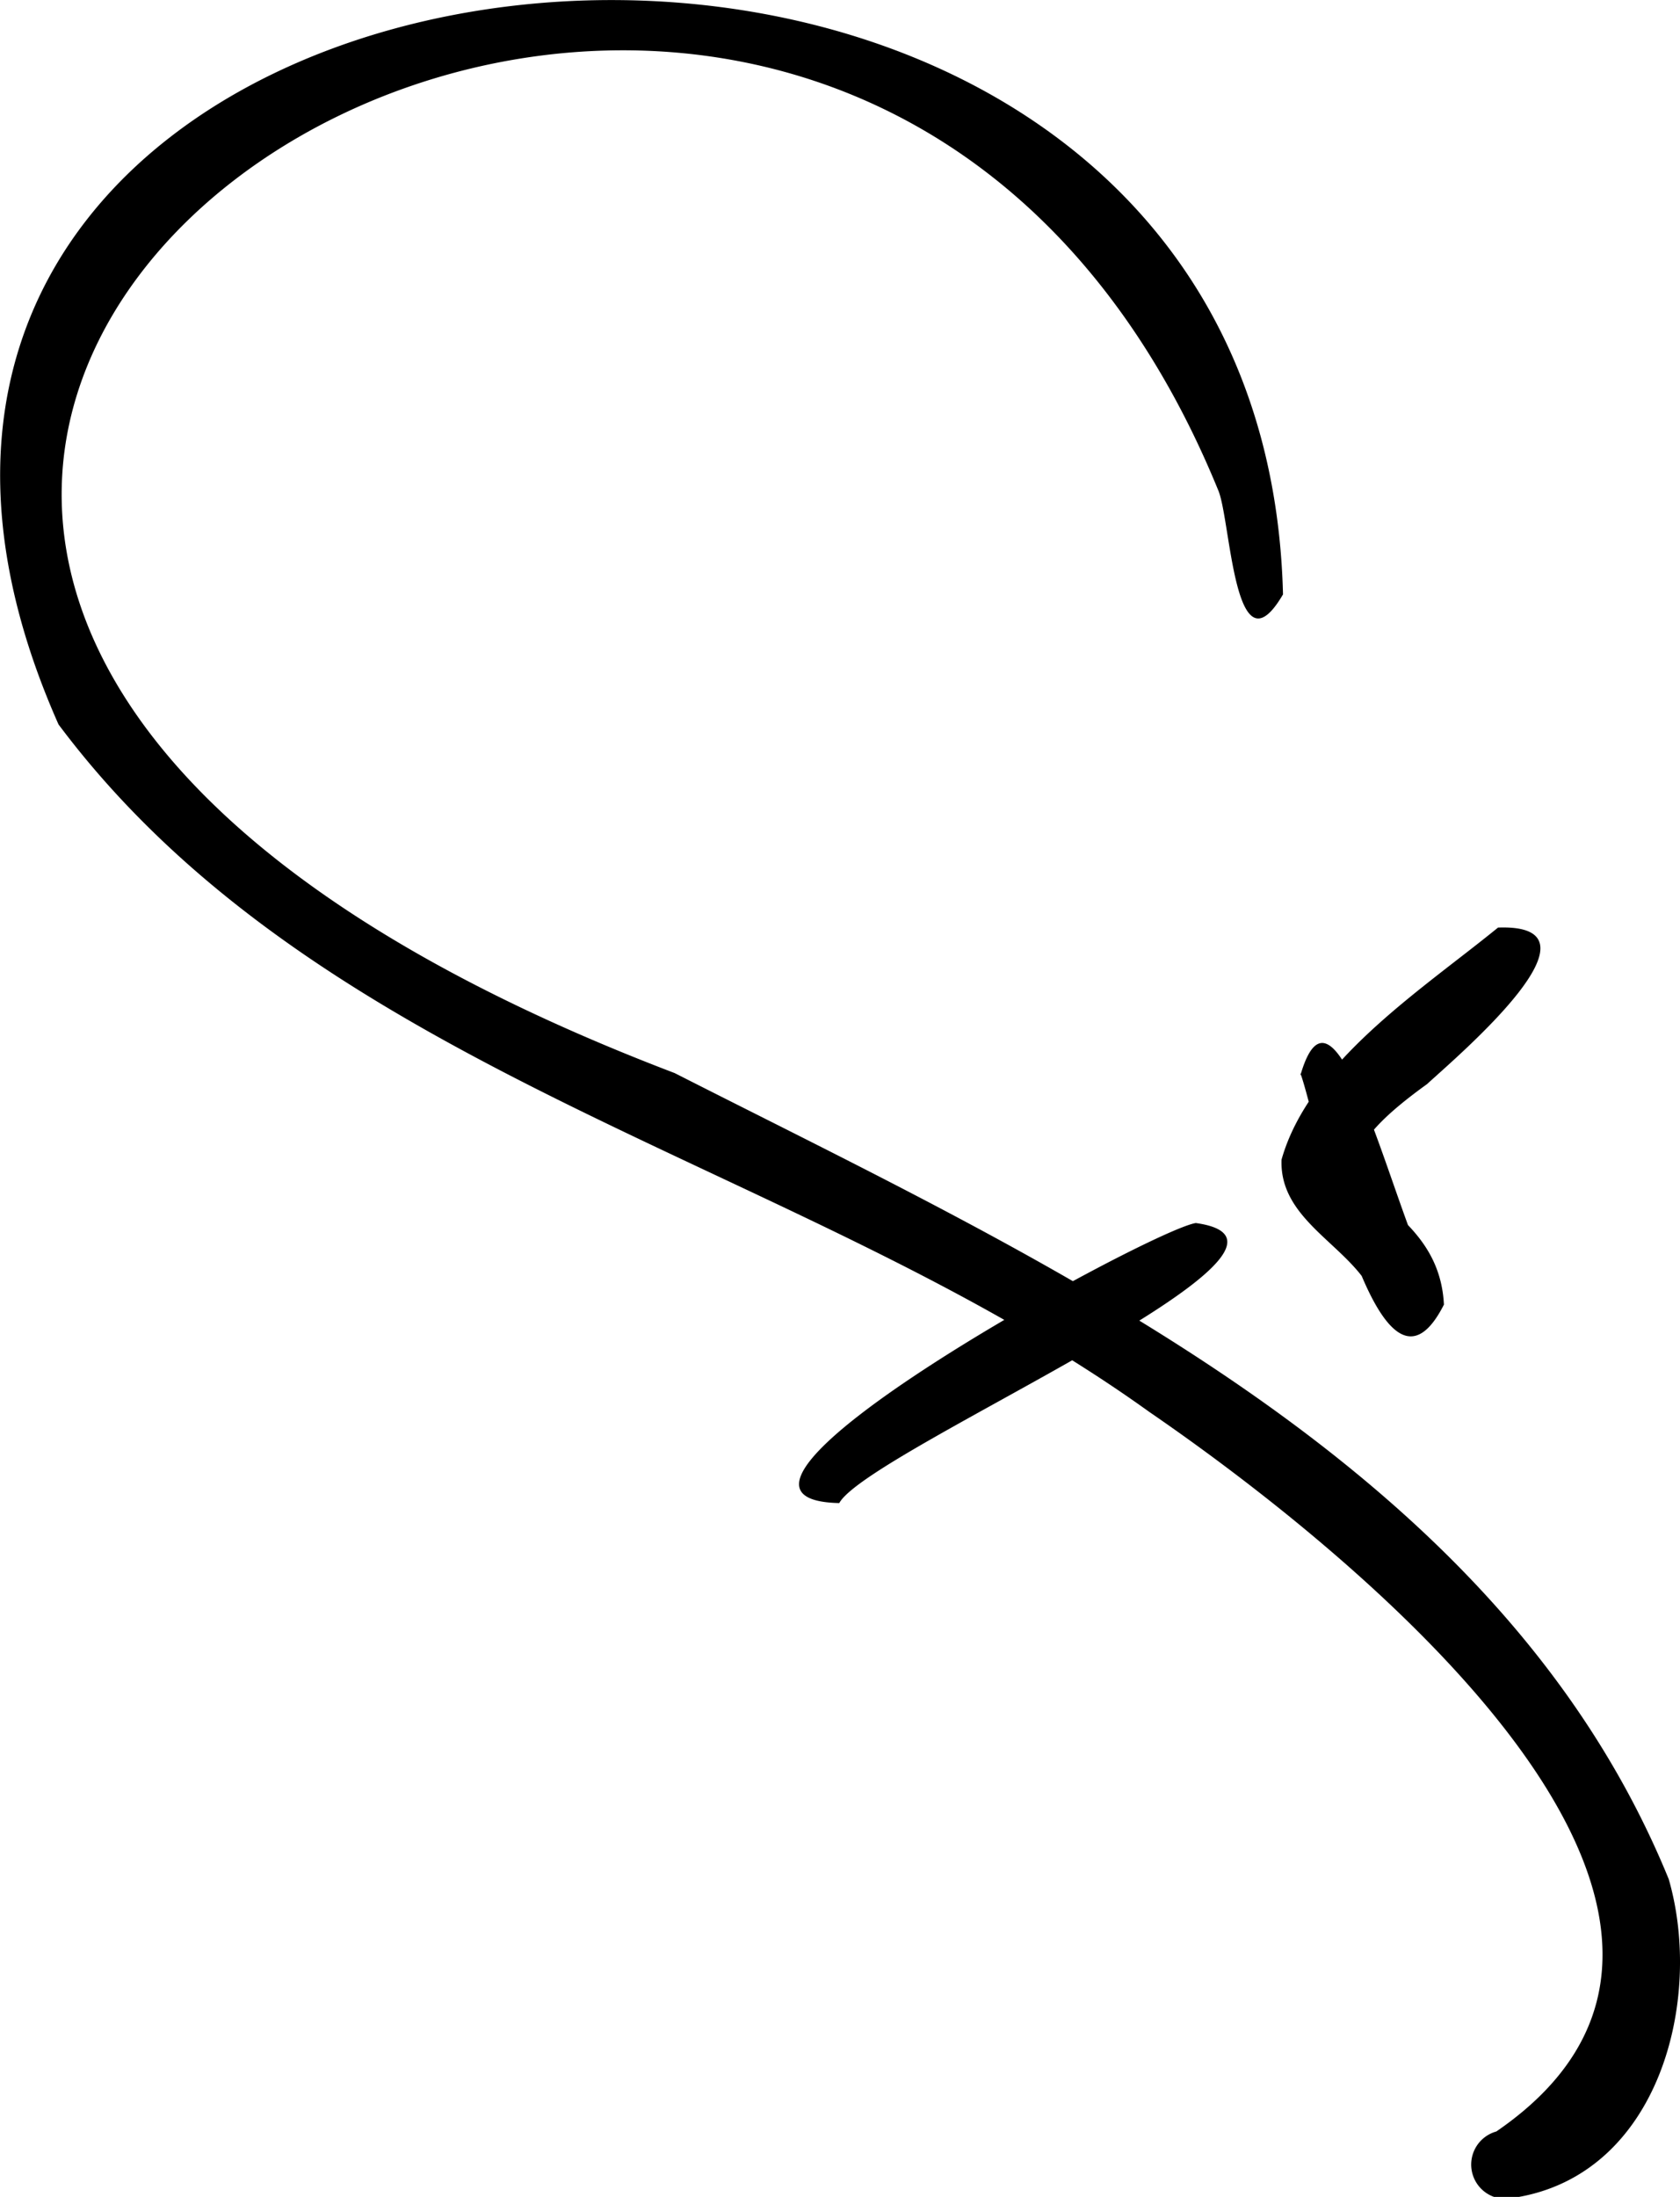 <svg xmlns="http://www.w3.org/2000/svg" viewBox="0 0 68.6 89.67"><path d="M52.39,24.29c-.88-36.5-65.44-29.5-50,5.28C13.19,44,32.74,47.43,46.93,57.63,54.76,63,74,78.16,61.1,87a1.4,1.4,0,0,0,.75,2.7c5.91-.93,7.71-8.08,6.29-13C61.22,59.77,42.9,51.6,27.55,43.8-32.61,20.88,32.33-22.52,49.74,20c.52,1.18.65,7.68,2.65,4.26ZM34.27,61.35c1.19-2.16,21-10.53,14.56-11.43-1.85.28-22,11.27-14.56,11.43ZM53.1,43.81c.7,1.87,3.14,14.81,5.86,9.44-.25-5.07-7.27-4.26-.69-9,1.24-1.14,7.65-6.56,2.9-6.39-3.14,2.56-7.71,5.48-8.84,9.47-.11,2.72,3.3,3.66,3.92,6l2.53-.68c-1.44-1.13-4.11-14.2-5.68-8.76Z" /></svg>